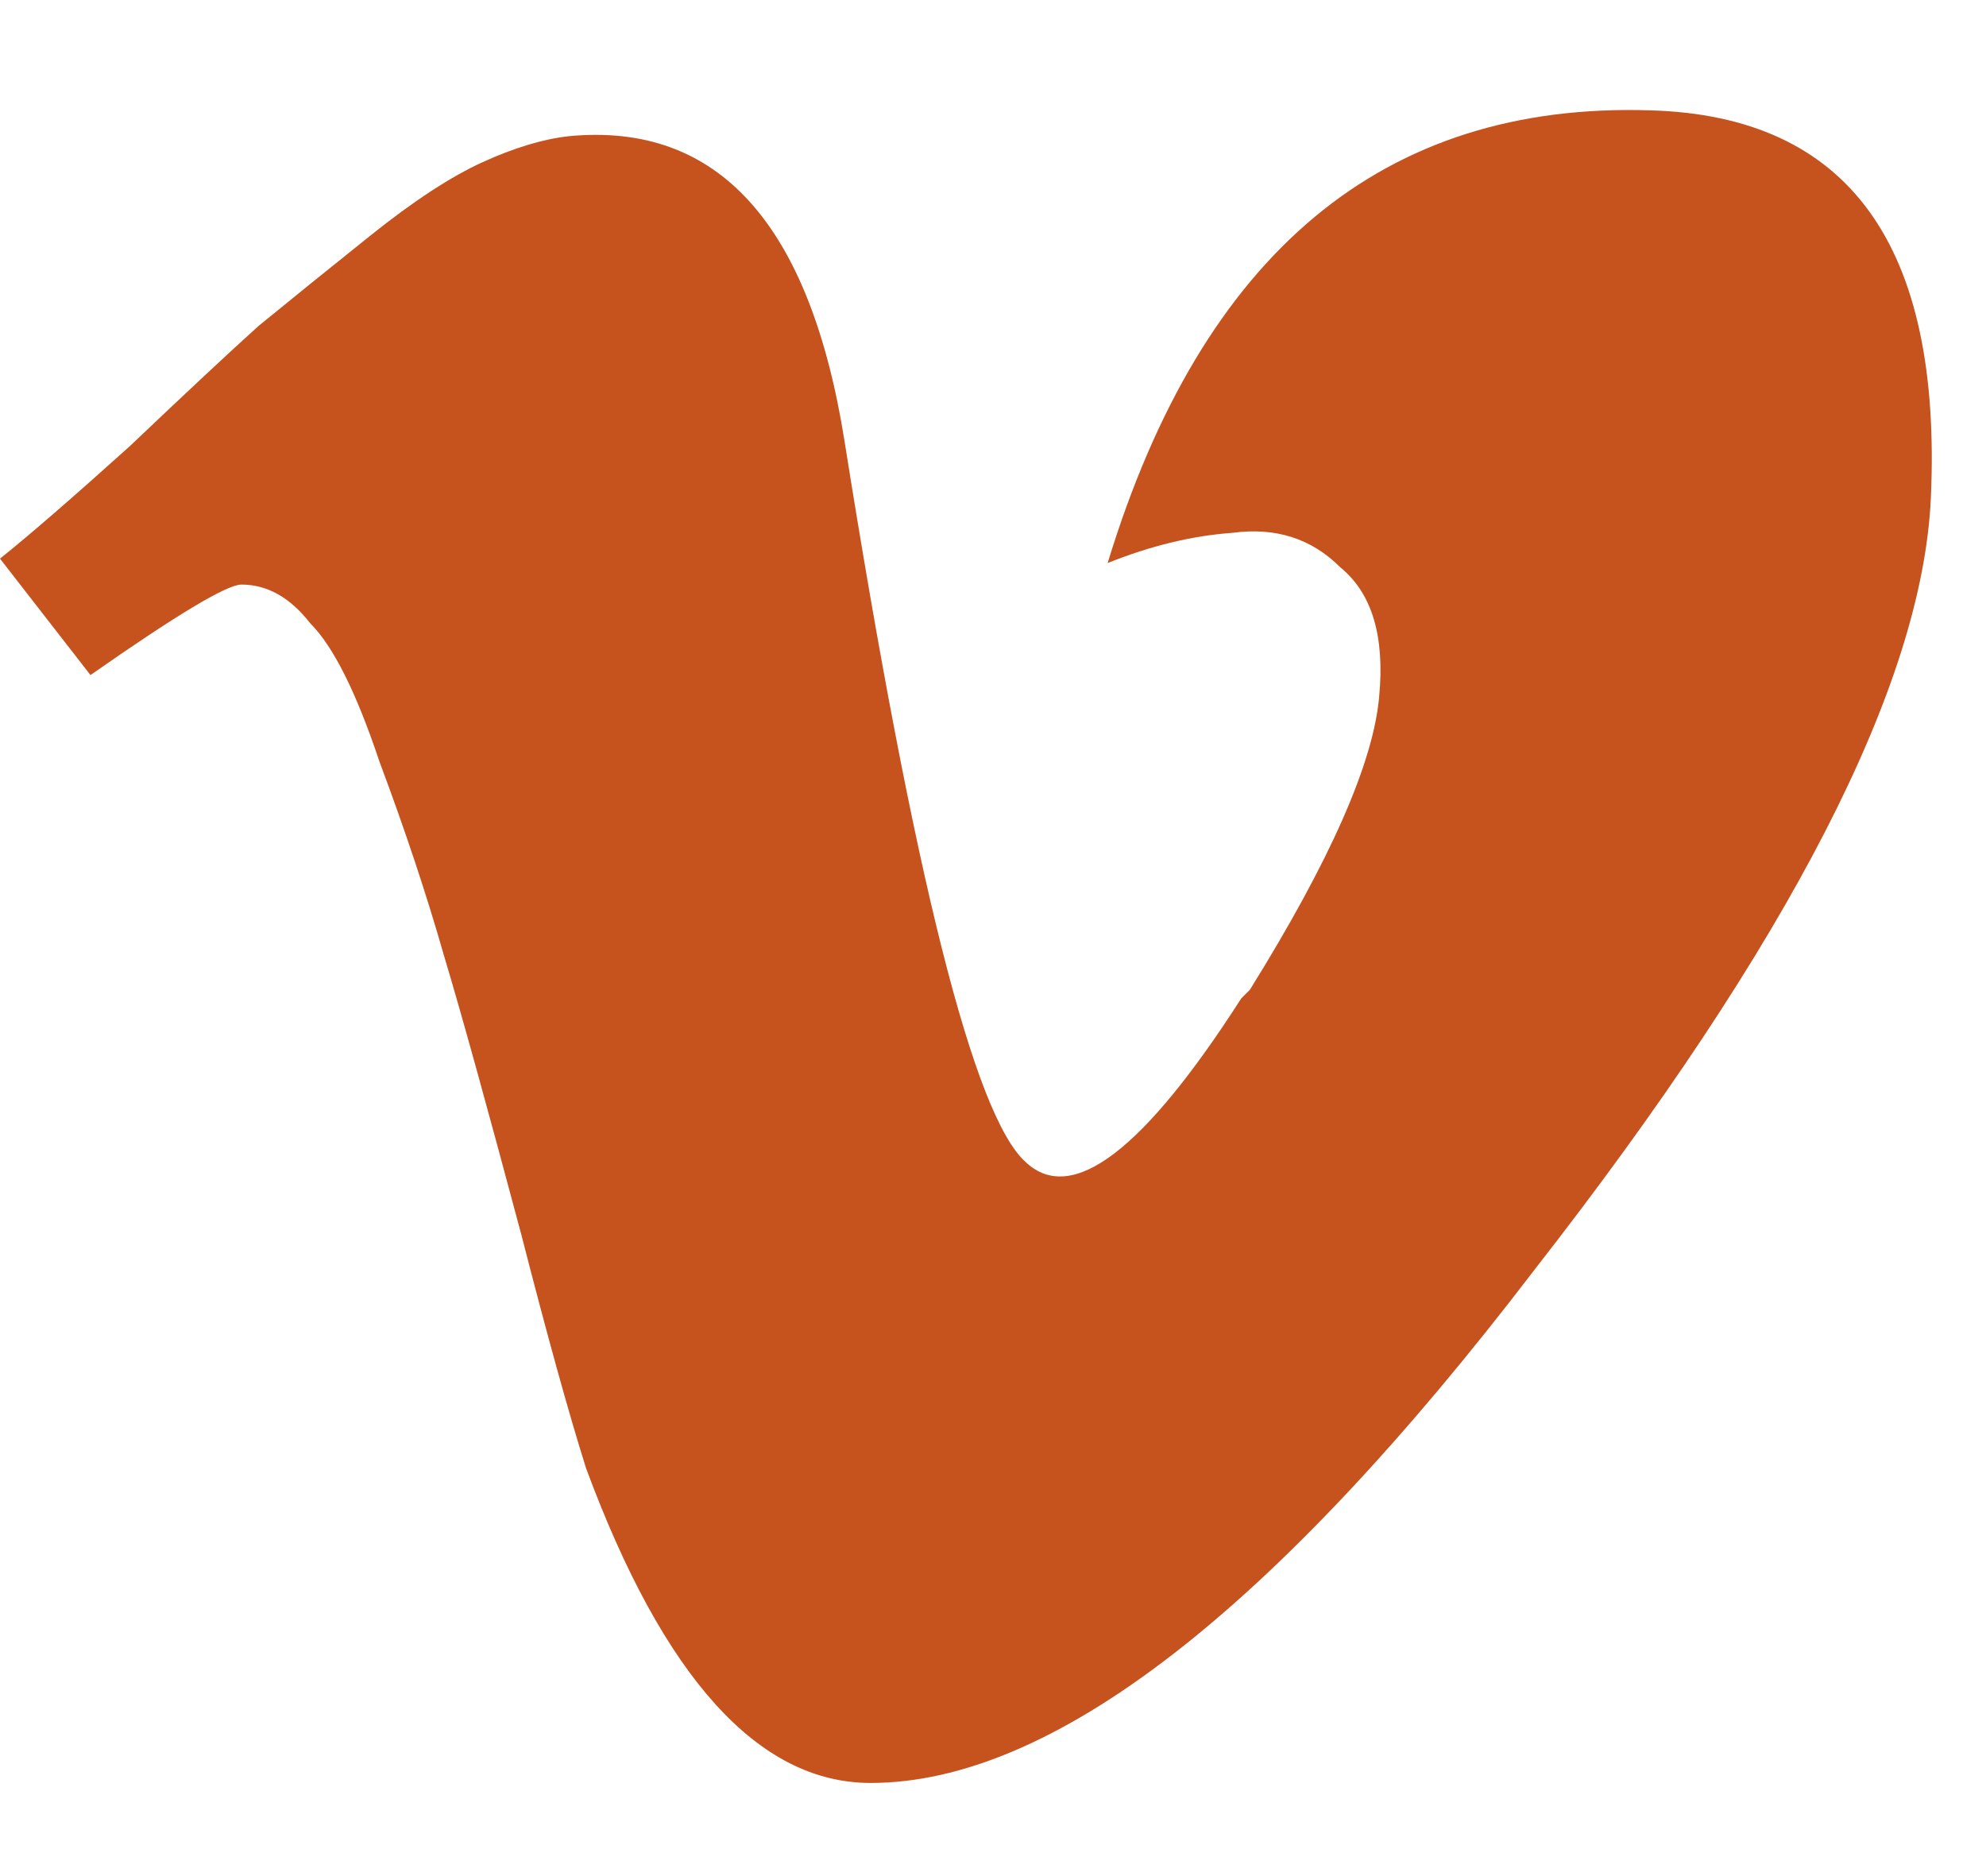 <svg width="18" height="17" viewBox="0 0 18 17" fill="none" xmlns="http://www.w3.org/2000/svg">
<path d="M17.5 4.516C17.422 6.208 16.224 8.539 13.906 11.508C11.537 14.607 9.531 16.156 7.891 16.156C6.875 16.156 6.016 15.206 5.312 13.305C5.156 12.81 4.961 12.107 4.727 11.195C4.414 10.023 4.18 9.177 4.023 8.656C3.867 8.109 3.672 7.523 3.438 6.898C3.229 6.273 3.021 5.857 2.812 5.648C2.63 5.414 2.422 5.297 2.188 5.297C2.057 5.297 1.602 5.57 0.82 6.117L0 5.062C0.26 4.854 0.651 4.516 1.172 4.047C1.693 3.552 2.083 3.188 2.344 2.953C2.63 2.719 2.969 2.445 3.359 2.133C3.75 1.82 4.089 1.599 4.375 1.469C4.661 1.339 4.922 1.26 5.156 1.234C6.51 1.104 7.344 2.029 7.656 4.008C8.281 7.94 8.828 10.115 9.297 10.531C9.714 10.922 10.365 10.427 11.25 9.047L11.328 8.969C12.057 7.797 12.448 6.911 12.5 6.312C12.552 5.766 12.435 5.375 12.148 5.141C11.888 4.88 11.562 4.776 11.172 4.828C10.807 4.854 10.43 4.945 10.039 5.102C10.898 2.289 12.539 0.922 14.961 1C16.758 1.052 17.604 2.224 17.5 4.516Z" fill="#C6521E"/>
</svg>
